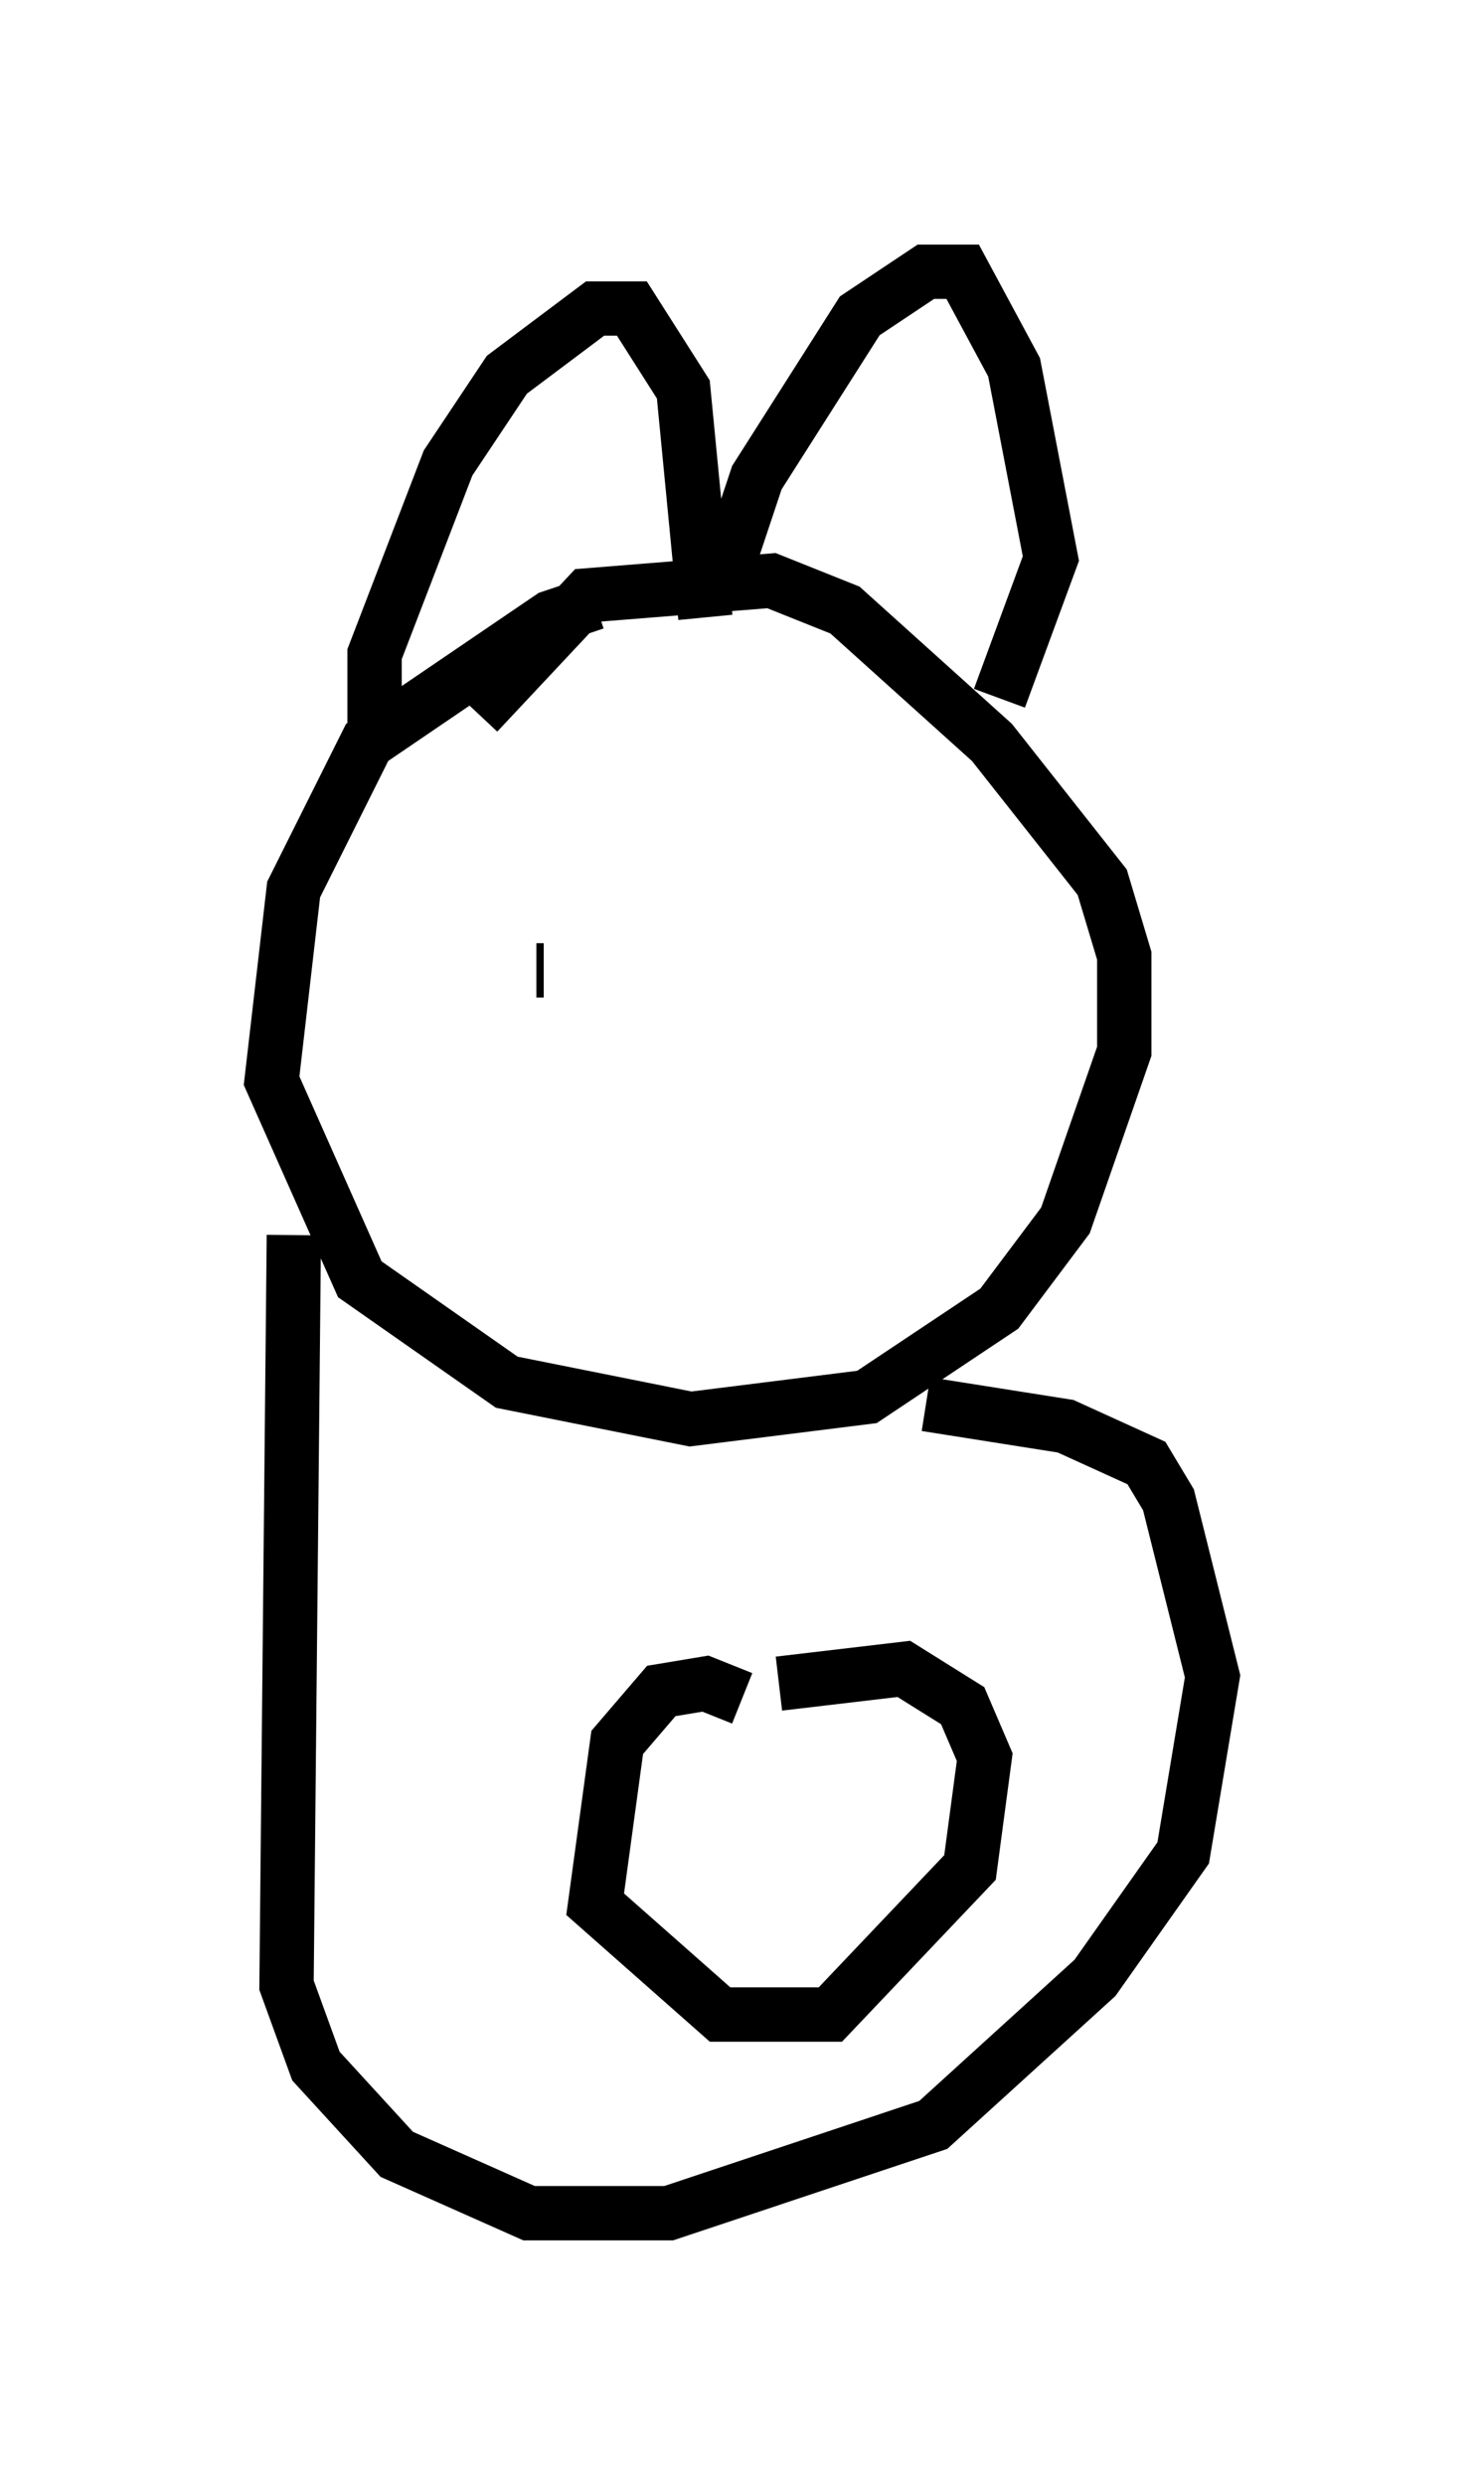 <?xml version="1.0" encoding="utf-8" ?>
<svg baseProfile="full" height="45.724" version="1.1" width="27.321" xmlns="http://www.w3.org/2000/svg" xmlns:ev="http://www.w3.org/2001/xml-events" xmlns:xlink="http://www.w3.org/1999/xlink"><defs /><rect fill="white" height="45.724" width="27.321" x="0" y="0" /><path d="M12.578, 11.225 m-1.624, -0.135 l-0.812, 0.271 -3.383, 2.3 l-1.353, 2.706 -0.406, 3.518 l1.624, 3.654 2.706, 1.894 l3.383, 0.677 3.248, -0.406 l2.436, -1.624 1.218, -1.624 l1.083, -3.112 0.0, -1.759 l-0.406, -1.353 -2.03, -2.571 l-2.706, -2.436 -1.353, -0.541 l-3.383, 0.271 -2.03, 2.165 m-1.894, 0.541 l0.0, -1.624 1.353, -3.518 l1.083, -1.624 1.624, -1.218 l0.677, 0.0 0.947, 1.488 l0.406, 4.195 m0.271, -0.541 l0.677, -2.03 1.894, -2.977 l1.218, -0.812 0.677, 0.0 l0.947, 1.759 0.677, 3.518 l-0.947, 2.571 m-8.525, 5.007 l0.135, 0.0 m5.819, -0.271 l0.0, 0.0 m-10.419, 5.142 l-0.135, 13.802 0.541, 1.488 l1.488, 1.624 2.436, 1.083 l2.571, 0.0 4.871, -1.624 l2.977, -2.706 1.624, -2.3 l0.541, -3.248 -0.812, -3.248 l-0.406, -0.677 -1.488, -0.677 l-2.571, -0.406 m-3.383, 5.413 l-0.677, -0.271 -0.812, 0.135 l-0.812, 0.947 -0.406, 2.977 l2.3, 2.03 2.03, 0.0 l2.571, -2.706 0.271, -2.03 l-0.406, -0.947 -1.083, -0.677 l-2.3, 0.271 " fill="none" stroke="black" stroke-width="1" /></svg>